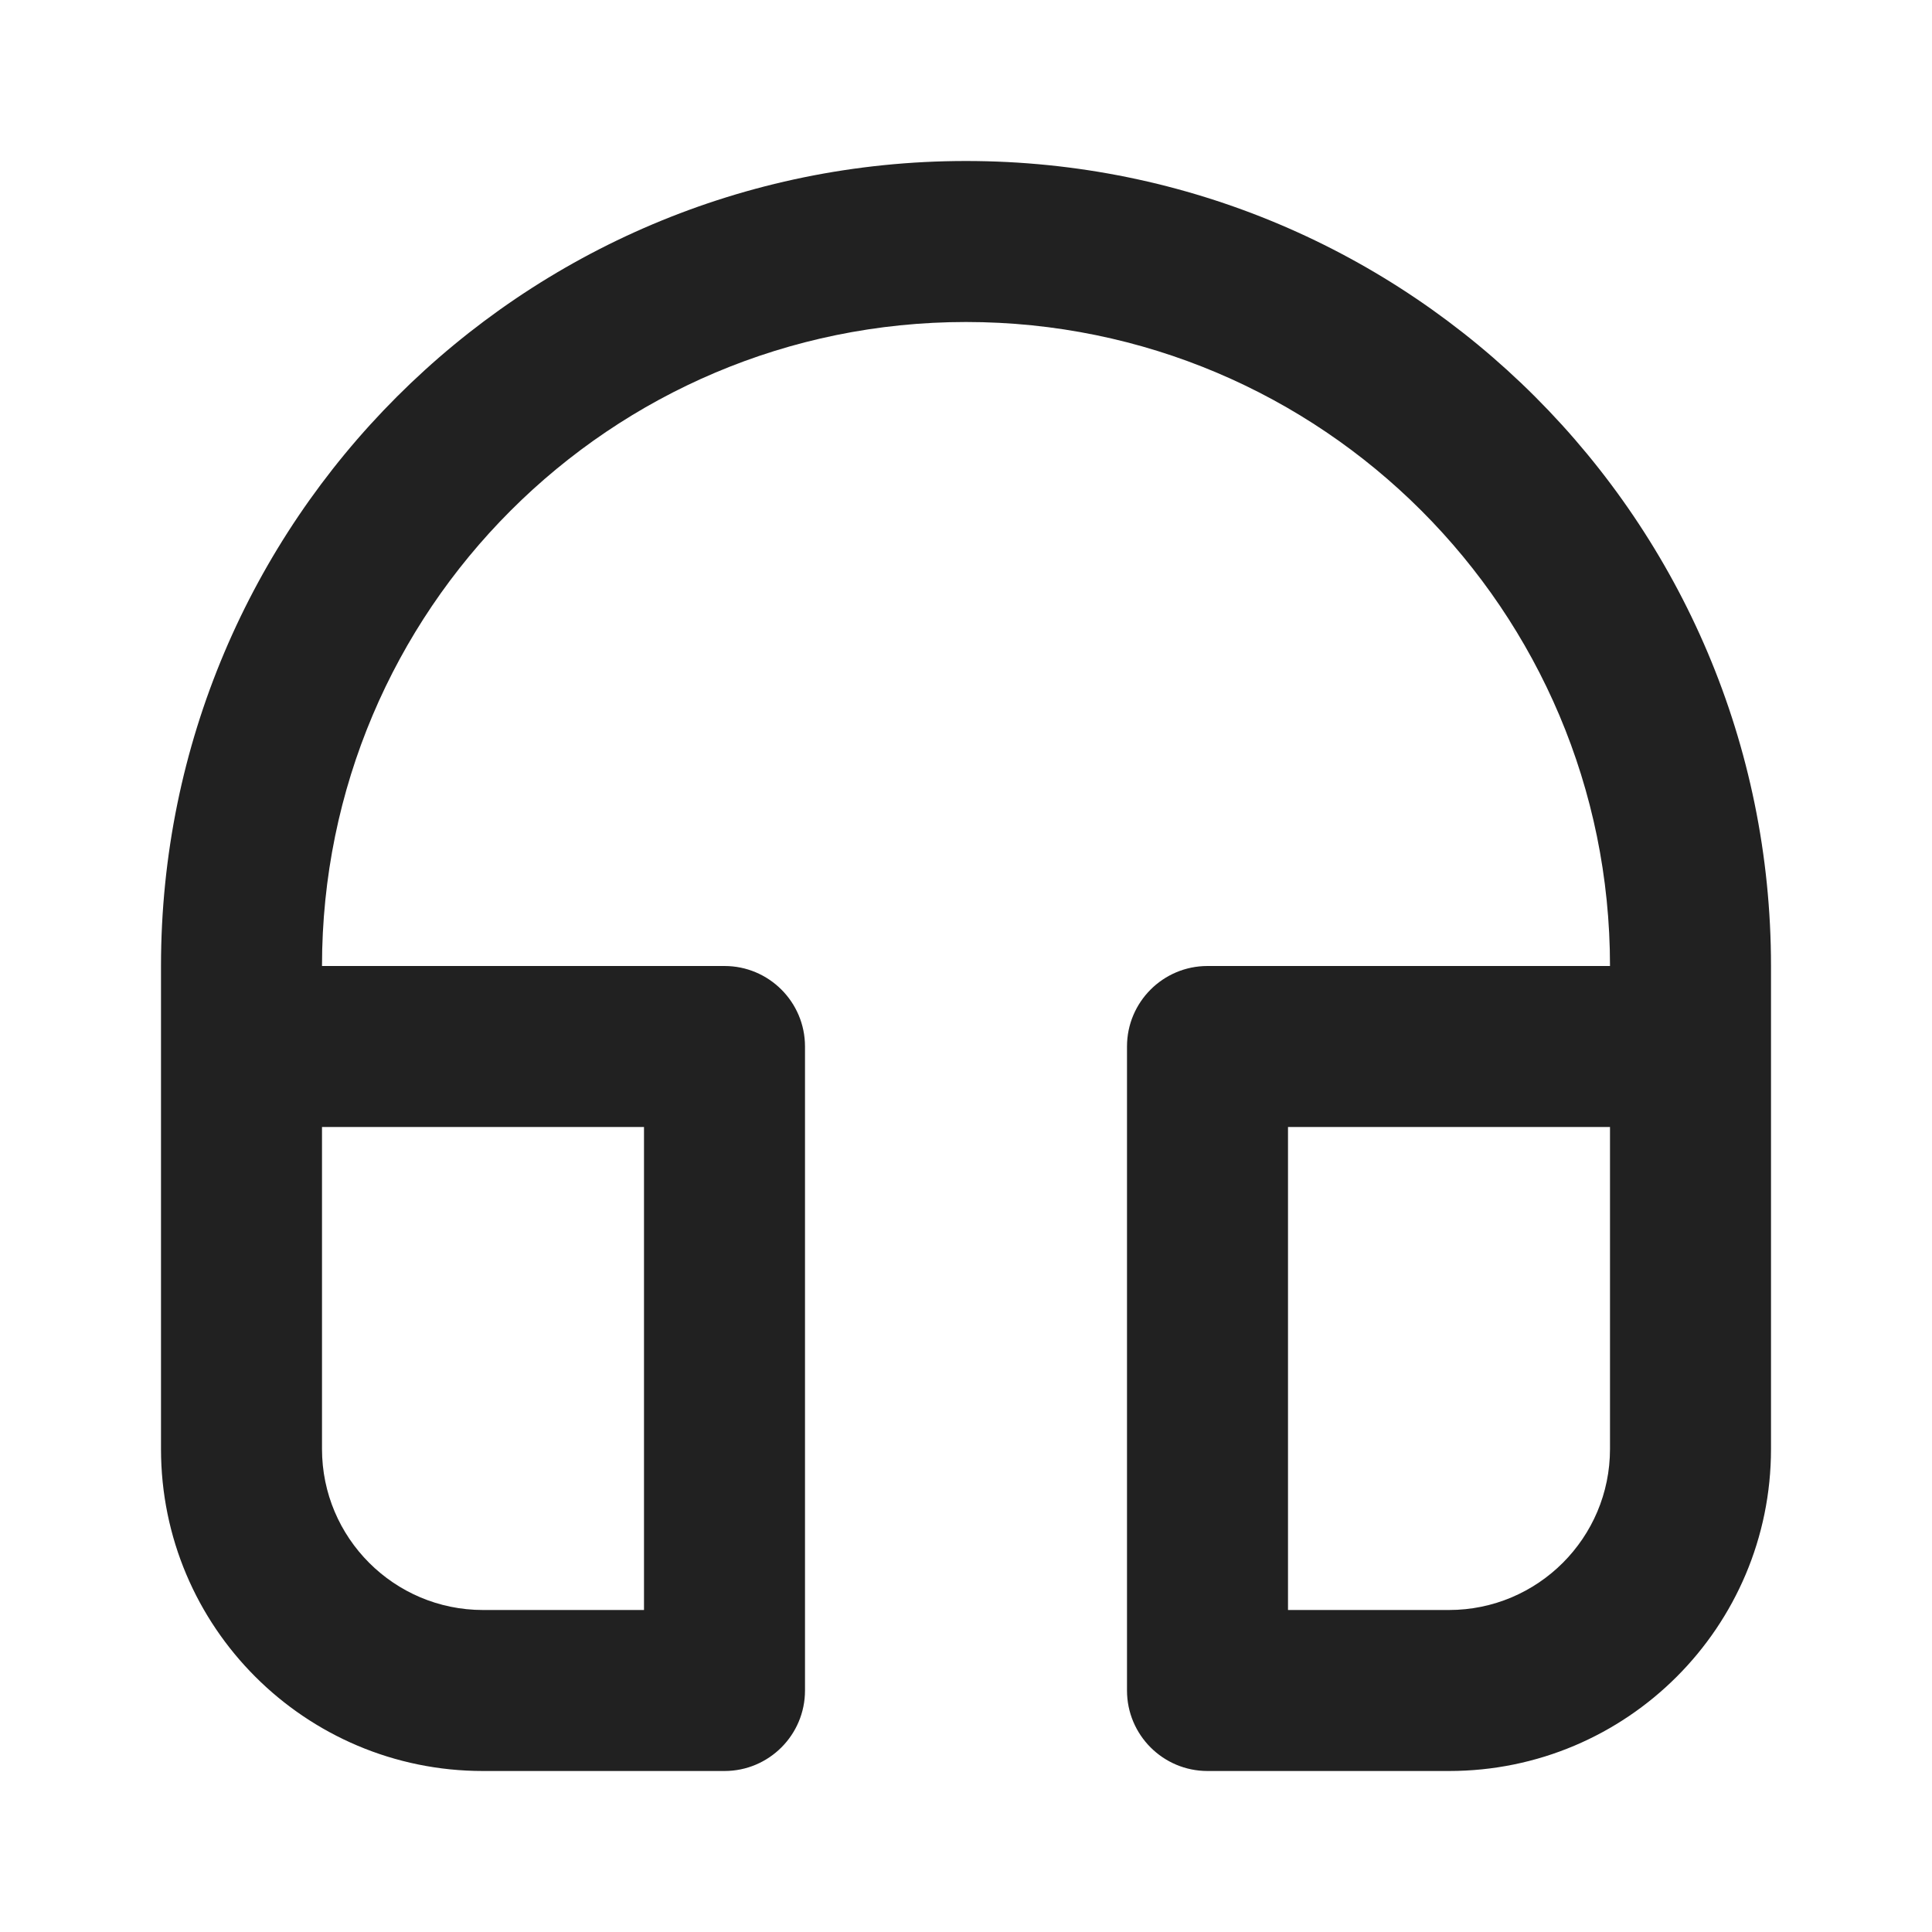 <svg width="12" height="12" viewBox="0 0 12 12" fill="none" xmlns="http://www.w3.org/2000/svg">
<path d="M6 1C8.761 1 11 3.239 11 6V9C11 10.105 10.105 11 9 11H7.5C7.224 11 7 10.776 7 10.5V6.5C7 6.224 7.224 6 7.5 6H10C10 3.791 8.209 2 6 2C3.791 2 2 3.791 2 6H4.5C4.776 6 5 6.224 5 6.5V10.5C5 10.776 4.776 11 4.5 11H3C1.895 11 1 10.105 1 9V6C1 3.239 3.239 1 6 1ZM2 9C2 9.552 2.448 10 3 10H4V7H2V9ZM8 7V10H9C9.552 10 10 9.552 10 9V7H8Z" fill="#212121"/>
</svg>
